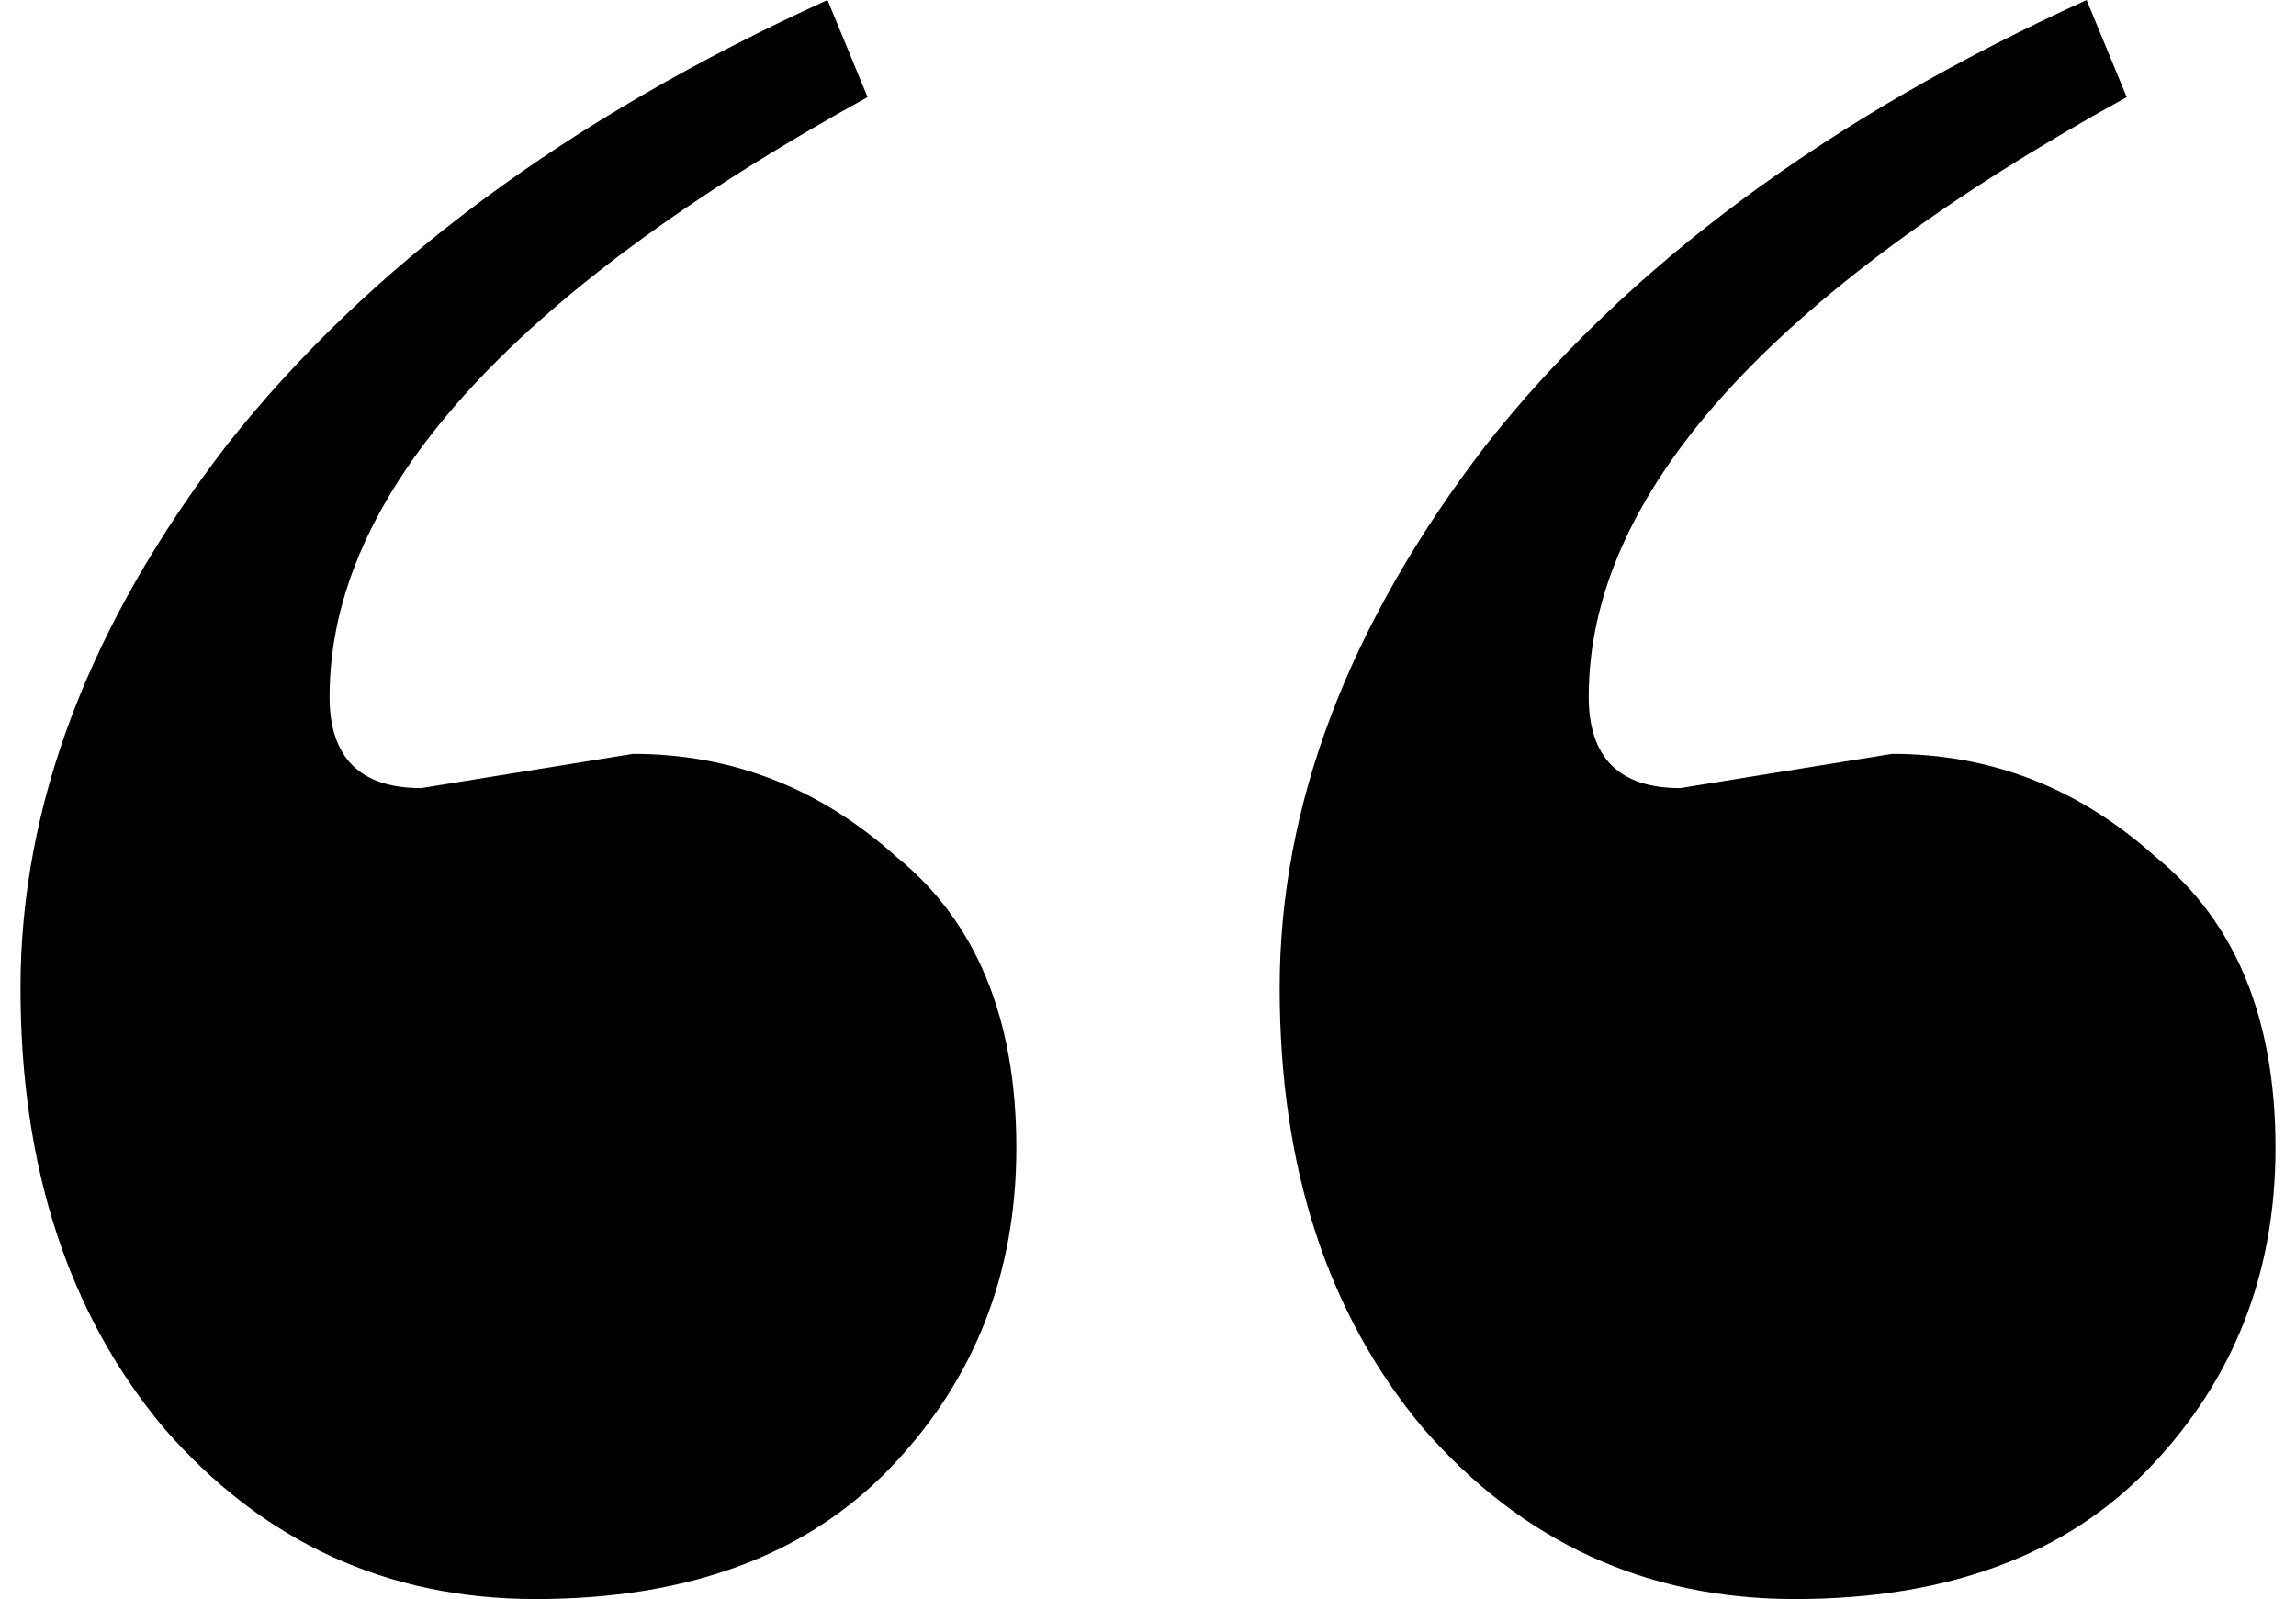 <svg width="56" height="39" viewBox="0 0 56 39" fill="none" xmlns="http://www.w3.org/2000/svg">
<path d="M10.272 19.221L15.437 18.386C17.856 18.386 19.997 19.221 21.858 20.893C23.812 22.471 24.789 24.839 24.789 27.996C24.789 31.061 23.766 33.661 21.718 35.796C19.671 37.932 16.786 39 13.063 39C9.434 39 6.409 37.607 3.99 34.821C1.663 32.036 0.5 28.461 0.5 24.096C0.5 19.639 2.175 15.229 5.525 10.864C8.969 6.5 13.854 2.879 20.183 0L21.16 2.368C12.412 7.196 8.038 12.071 8.038 16.993C8.038 18.479 8.783 19.221 10.272 19.221ZM40.982 19.221L46.147 18.386C48.567 18.386 50.707 19.221 52.569 20.893C54.523 22.471 55.5 24.839 55.5 27.996C55.5 31.061 54.476 33.661 52.429 35.796C50.382 37.932 47.497 39 43.774 39C40.145 39 37.12 37.607 34.7 34.821C32.374 32.036 31.211 28.461 31.211 24.096C31.211 19.639 32.886 15.229 36.236 10.864C39.679 6.5 44.565 2.879 50.893 0L51.871 2.368C43.123 7.196 38.749 12.071 38.749 16.993C38.749 18.479 39.493 19.221 40.982 19.221Z" fill="black"/>
</svg>
